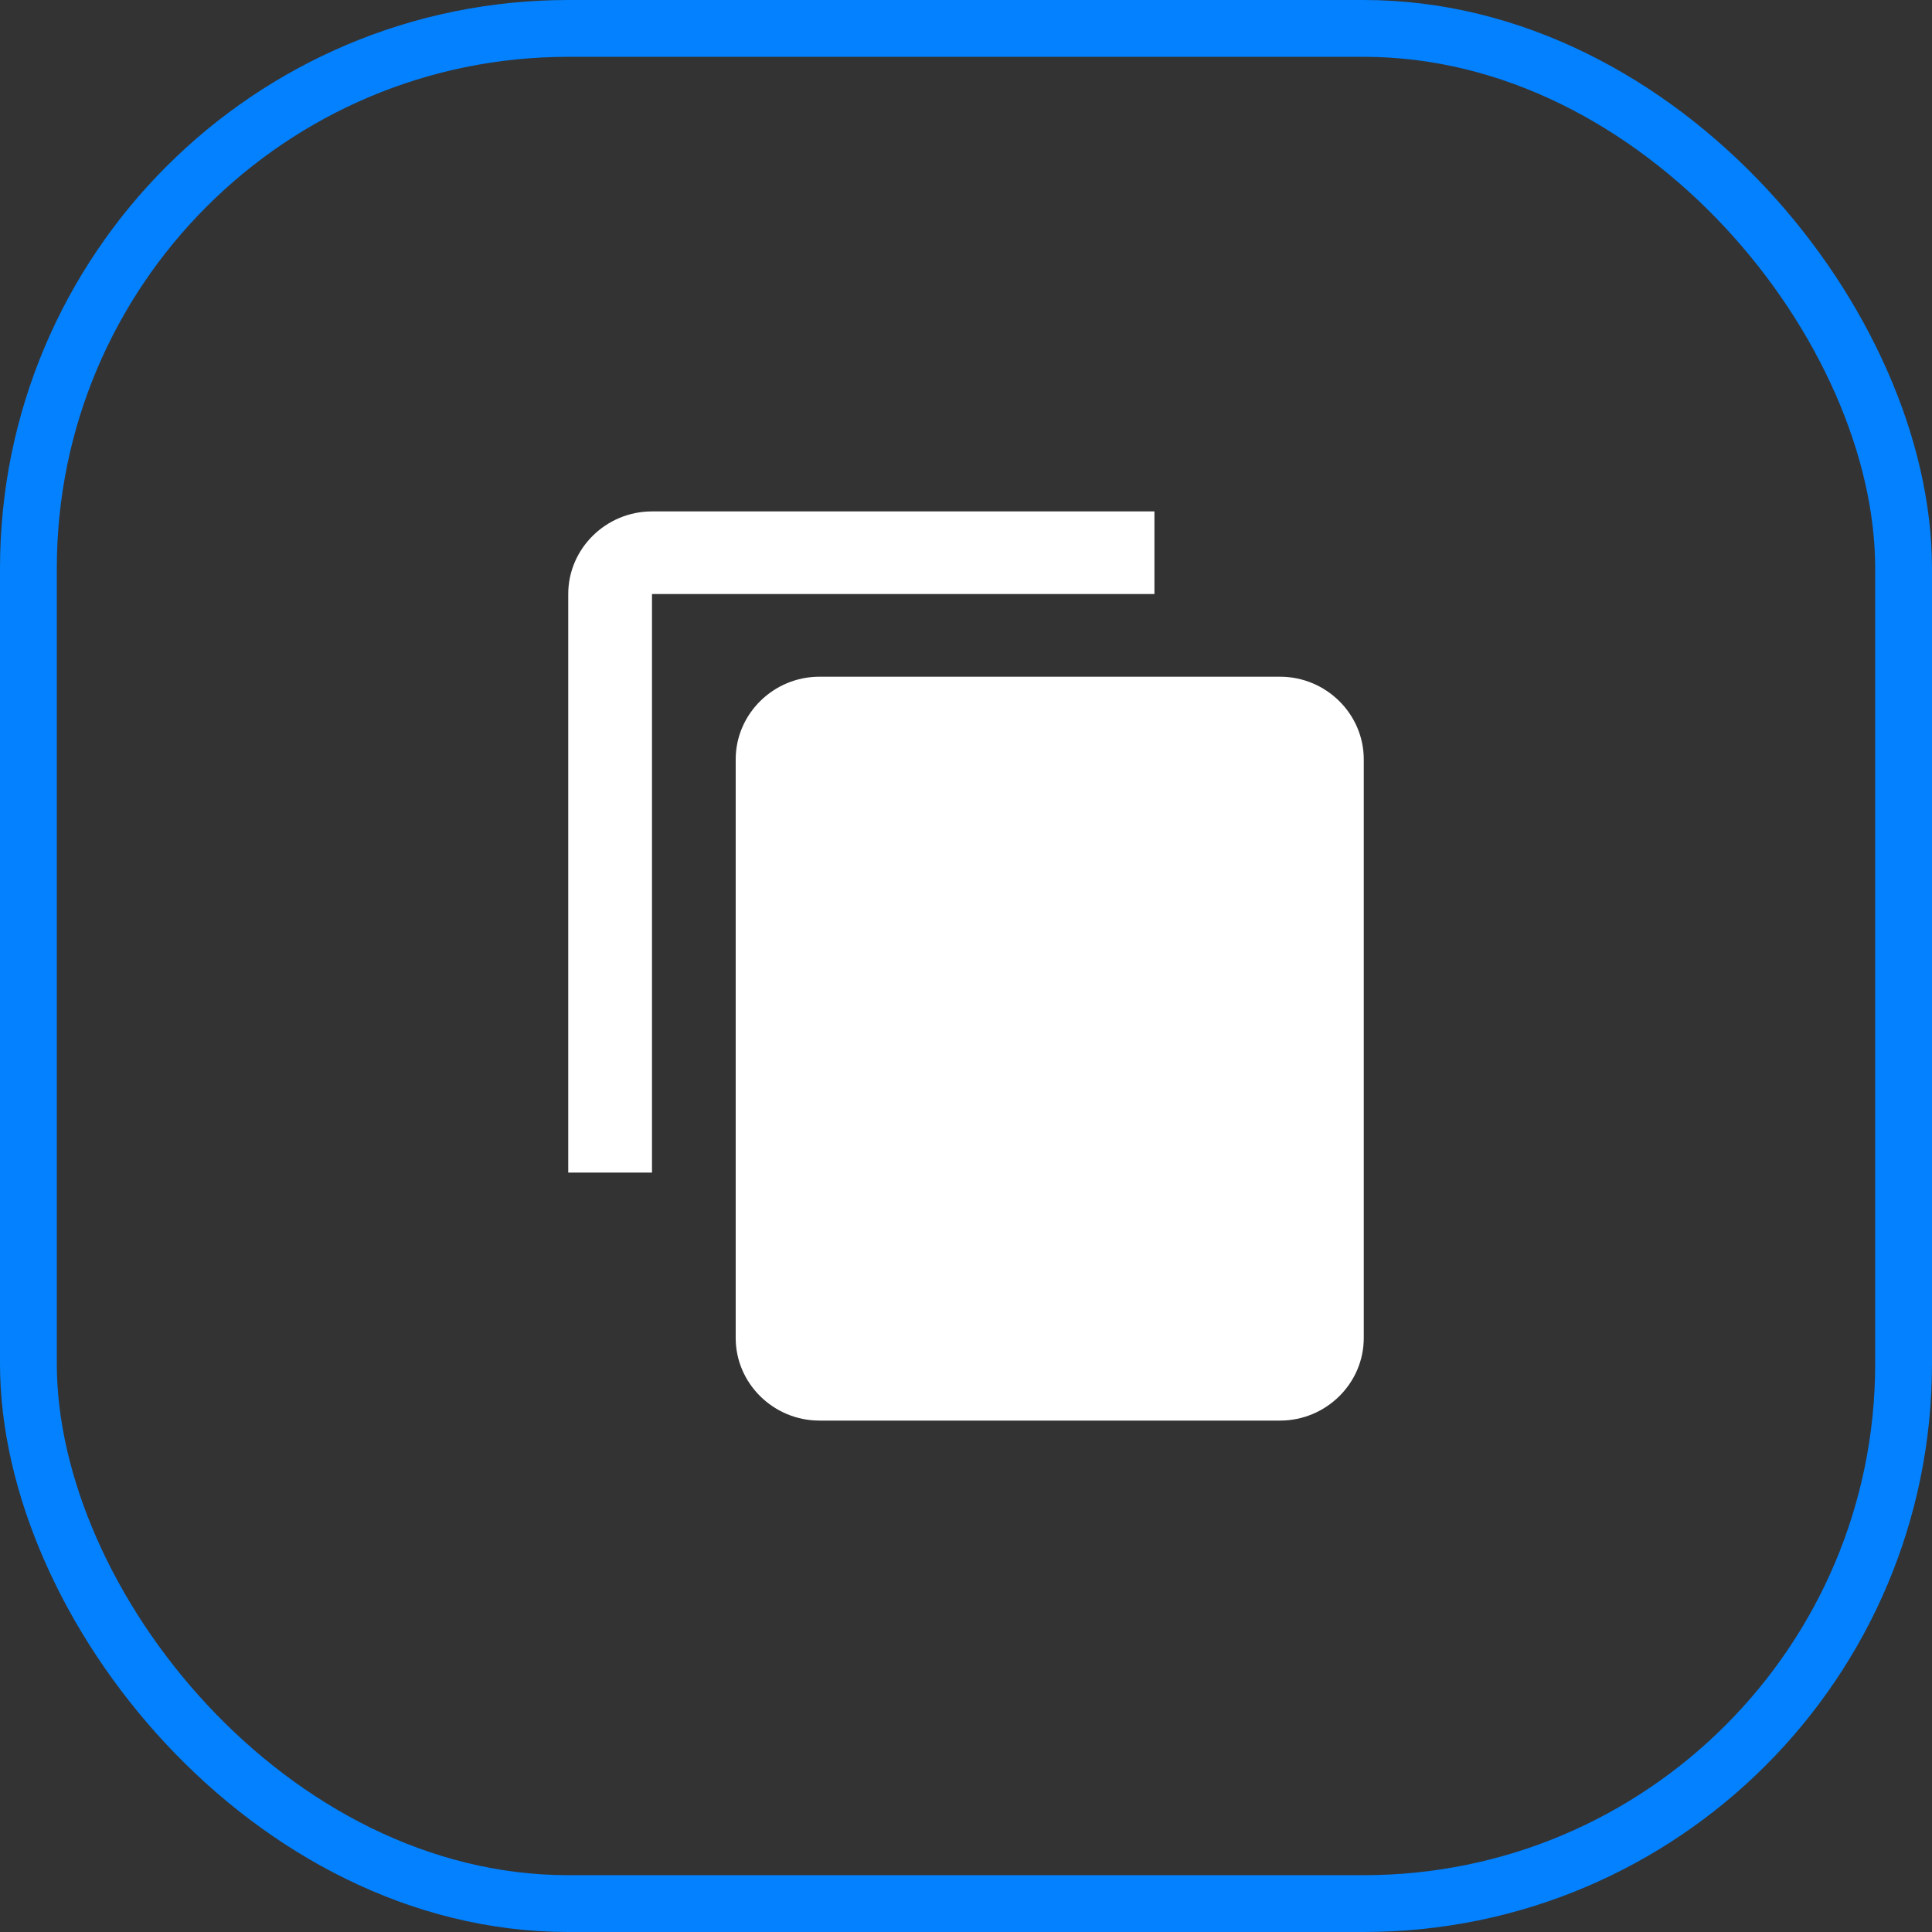 <svg width="34" height="34" viewBox="0 0 34 34" fill="none" xmlns="http://www.w3.org/2000/svg">
<rect x="0" y="0" width="34" height="34" fill="#333333" stroke="none"/>
<g clip-path="url(#clip0_541_697)">
<path d="M20.316 9H11.474C10.663 9 10 9.655 10 10.454V20.636H11.474V10.454H20.316V9ZM22.526 11.909H14.421C13.611 11.909 12.947 12.564 12.947 13.364V23.546C12.947 24.346 13.611 25 14.421 25H22.526C23.337 25 24 24.346 24 23.546V13.364C24 12.564 23.337 11.909 22.526 11.909Z" fill="white"/>
</g>
<rect x="0.5" y="0.5" width="33" height="33" rx="9.5" stroke="#0381FE"/>
<defs>
<clipPath id="clip0_541_697">
<rect width="34" height="34" rx="10" fill="white"/>
</clipPath>
</defs>
</svg>

